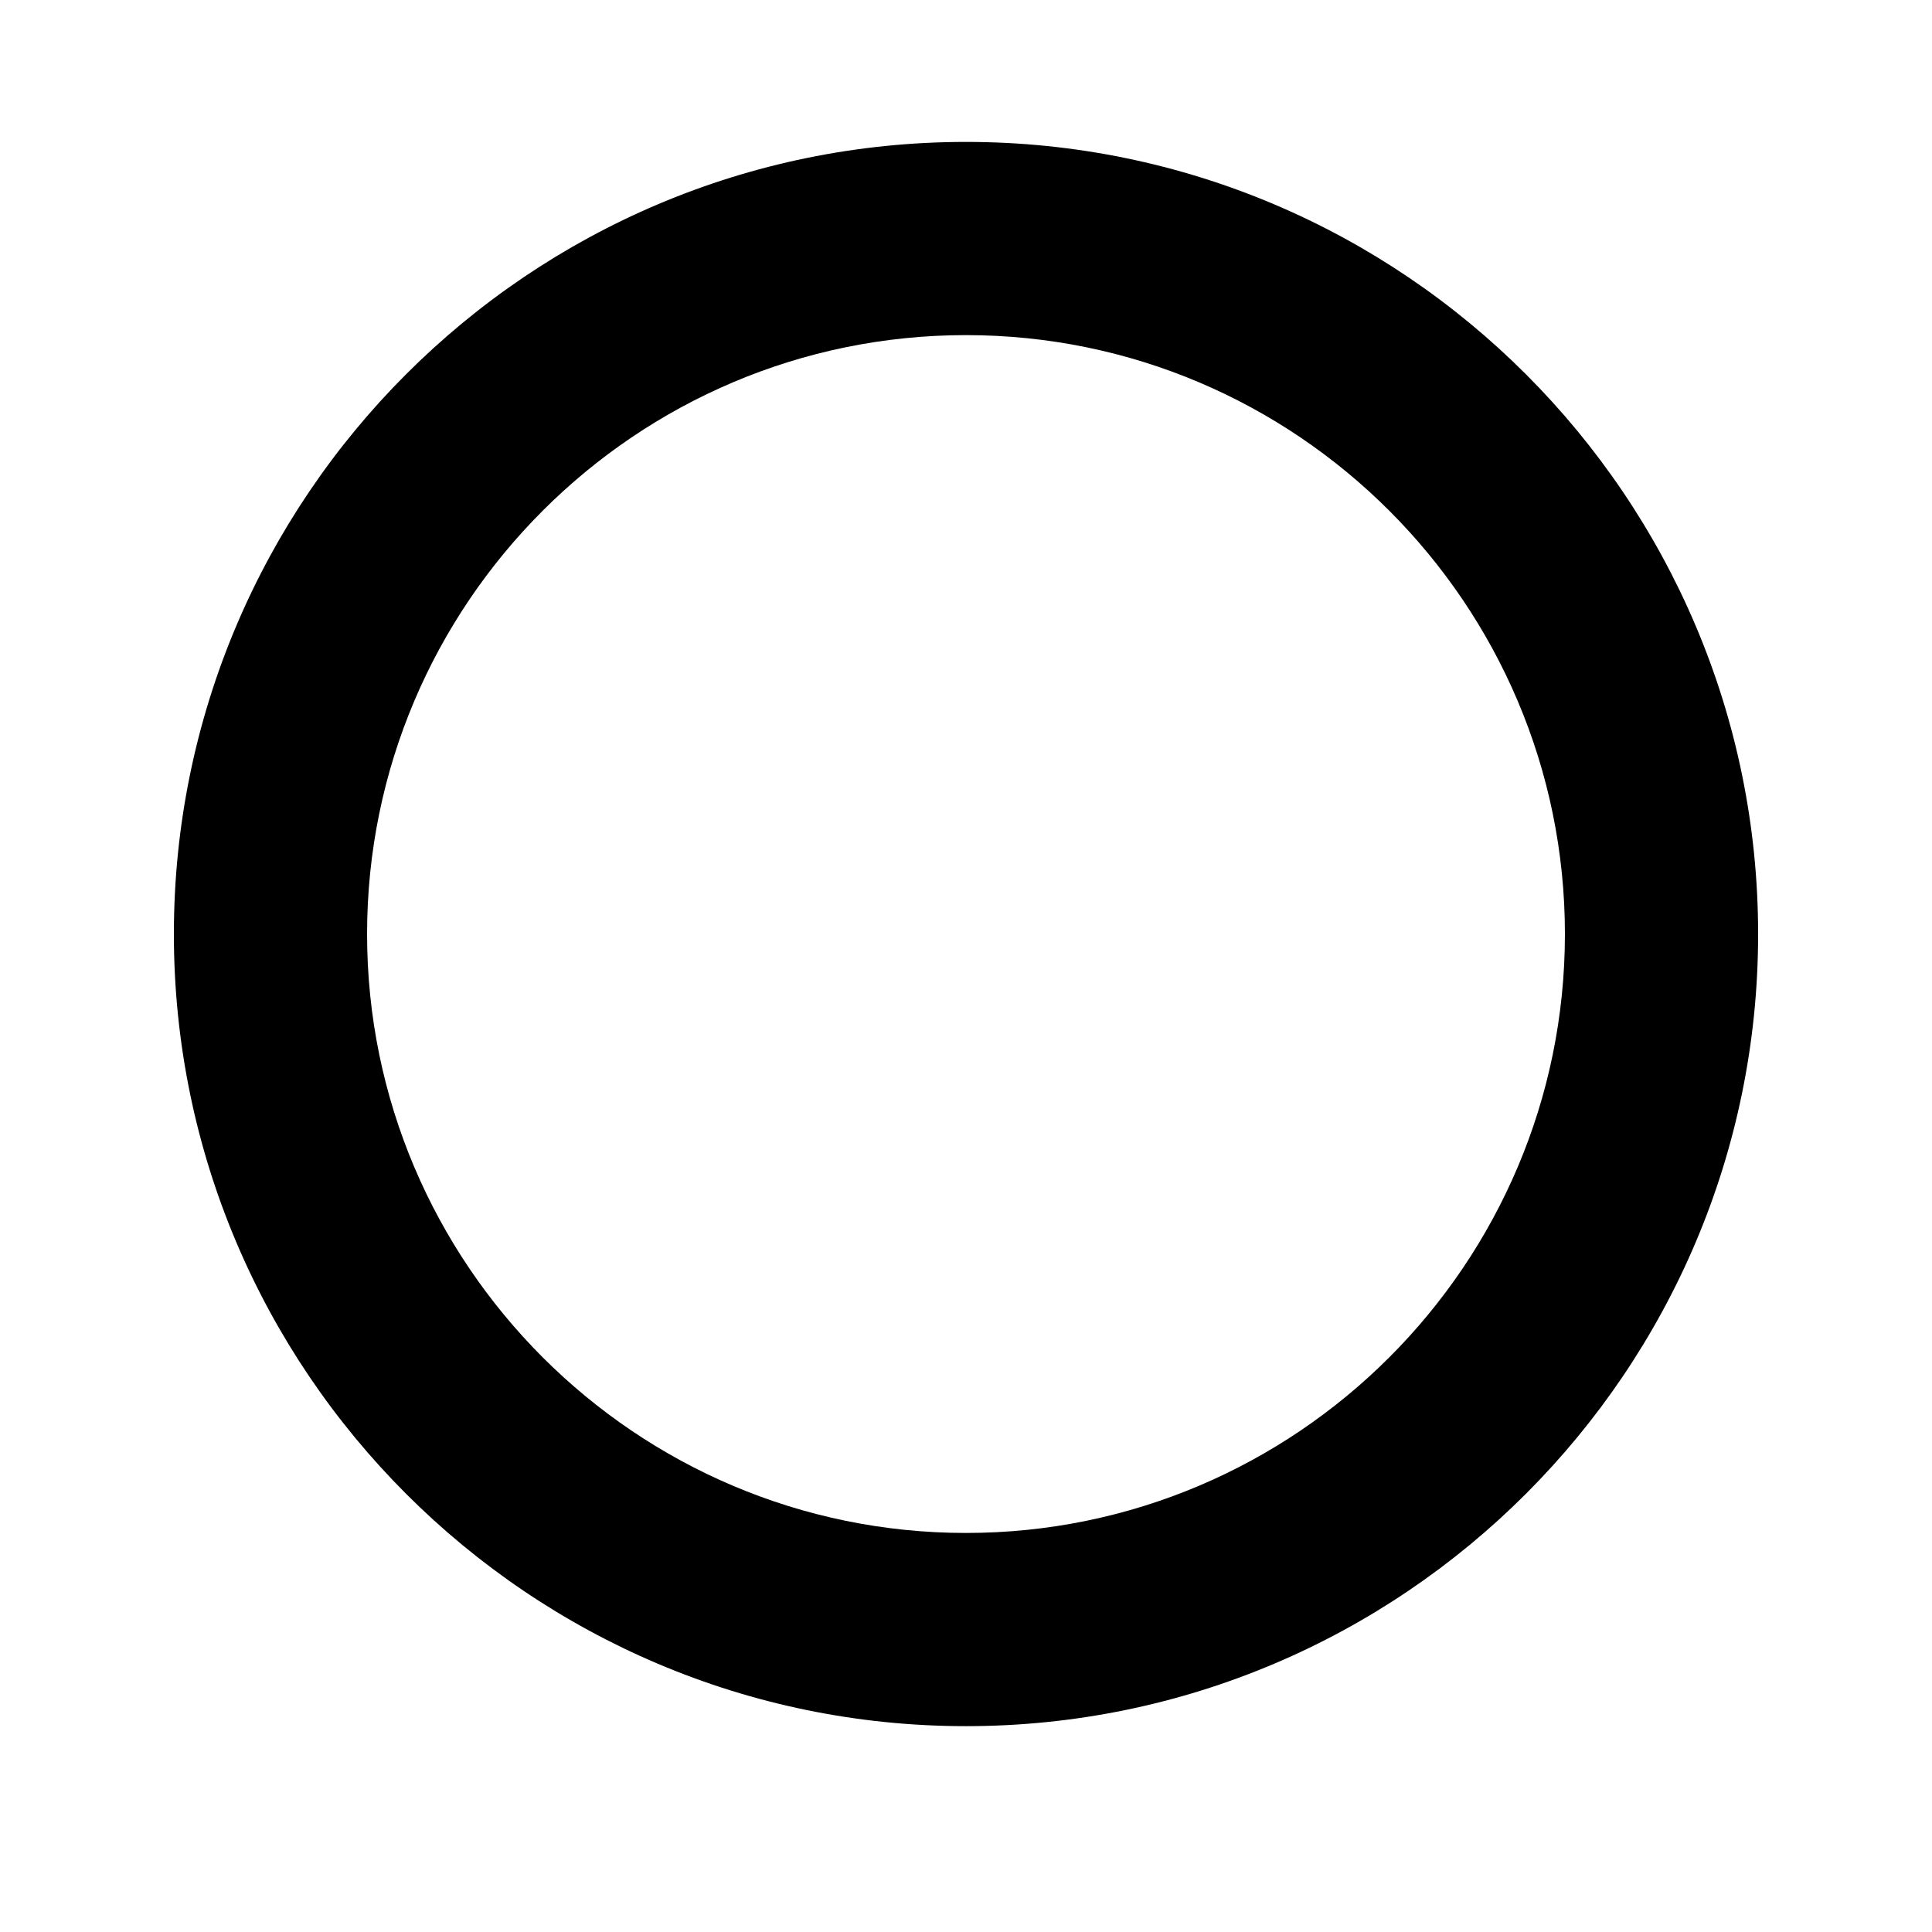 <?xml version="1.0" encoding="utf-8"?>
<!-- Generator: Adobe Illustrator 16.0.0, SVG Export Plug-In . SVG Version: 6.00 Build 0)  -->
<!DOCTYPE svg PUBLIC "-//W3C//DTD SVG 1.1//EN" "http://www.w3.org/Graphics/SVG/1.1/DTD/svg11.dtd">
<svg version="1.1" id="Layer_1" xmlns="http://www.w3.org/2000/svg" xmlns:xlink="http://www.w3.org/1999/xlink" x="0px" y="0px"
	 width="300px" height="300px" viewBox="633.47 327.463 300 300" enable-background="new 633.47 327.463 300 300"
	 xml:space="preserve">
<path d="M783.47,595.5c-67.822,0-123-55.178-123-123s55.178-123,123-123s123,55.178,123,123S851.292,595.5,783.47,595.5z
	 M783.47,379.5c-51.28,0-93,41.72-93,93s41.72,93,93,93s93-41.72,93-93S834.75,379.5,783.47,379.5z"/>
</svg>
